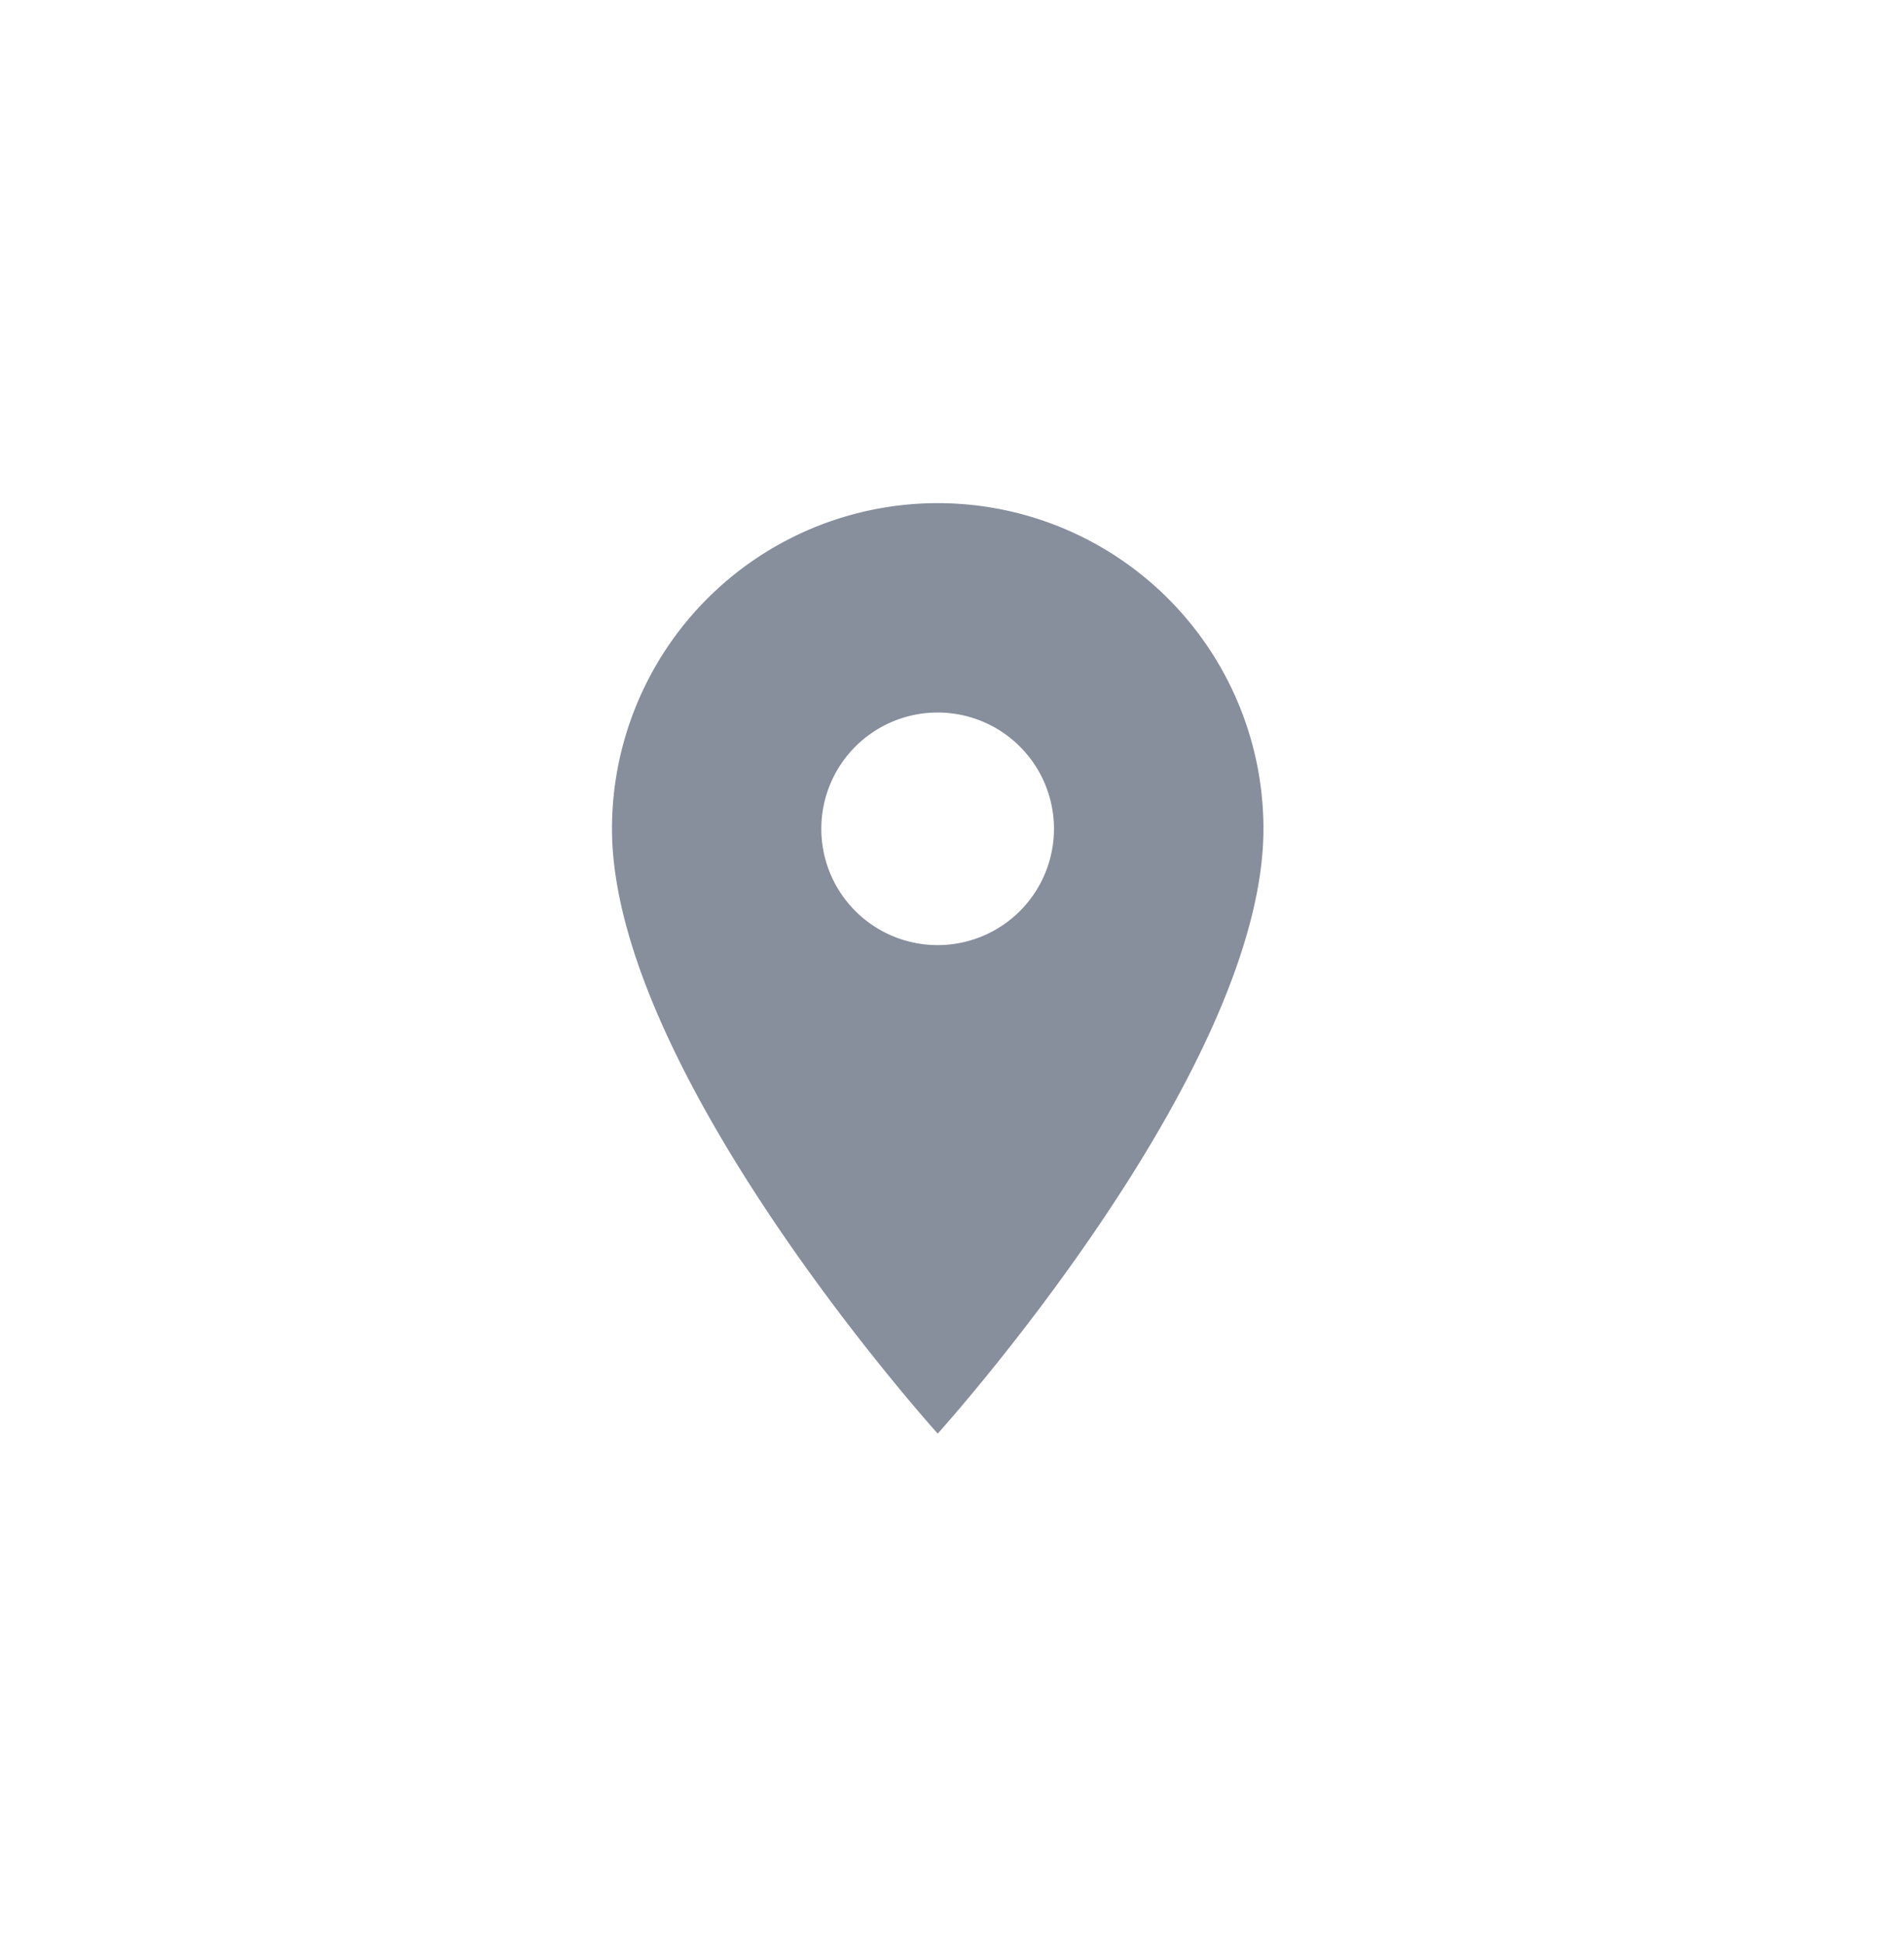 <svg xmlns="http://www.w3.org/2000/svg" width="94" height="96" viewBox="0 0 94 96">
  <g id="locations" transform="translate(0.146)">
    <rect id="Rectangle_3664" data-name="Rectangle 3664" width="94" height="96" transform="translate(-0.146)" fill="#878e9c" opacity="0"/>
    <path id="ic_place_24px" data-name="ic place 24px" d="M24.861,0A16.081,16.081,0,0,0,8.78,16.081c0,12.061,16.081,29.864,16.081,29.864s16.081-17.8,16.081-29.864A16.081,16.081,0,0,0,24.861,0Zm0,21.824A5.743,5.743,0,1,1,30.6,16.081,5.743,5.743,0,0,1,24.861,21.824Z" transform="translate(21.288 24.845)" fill="#878e9c"/>
  </g>
</svg>
